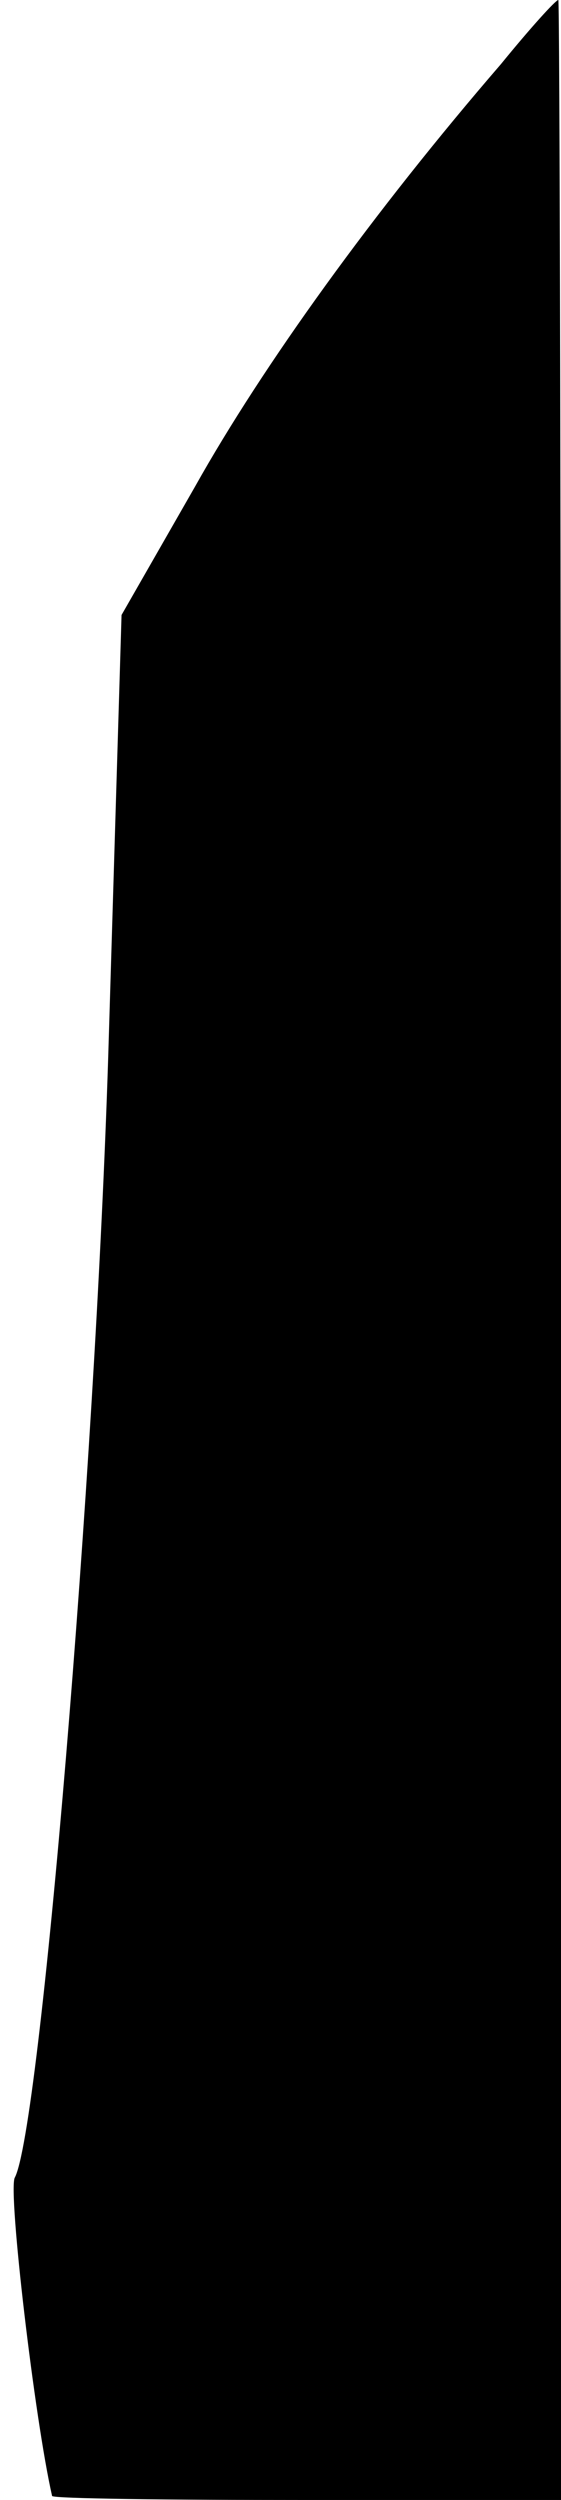 <?xml version="1.0" standalone="no"?>
<!DOCTYPE svg PUBLIC "-//W3C//DTD SVG 20010904//EN"
 "http://www.w3.org/TR/2001/REC-SVG-20010904/DTD/svg10.dtd">
<svg version="1.0" xmlns="http://www.w3.org/2000/svg"
 width="42pt" height="187pt" viewBox="0 0 42 187"
 preserveAspectRatio="xMidYMid meet">
<g transform="translate(0,187) scale(0.1,-0.1)"
fill="#000000" stroke="none">
<path fill="#000000" stroke="none" d="M375 1822 c-95 -110 -178 -225 -229
-316 l-55 -96 -10 -331 c-10 -314 -51 -803 -70 -838 -5 -11 15 -181 28 -238 1
-2 87 -3 191 -3 l190 0 0 935 c0 514 -1 935 -2 935 -2 0 -21 -21 -43 -48z"/>
</g>
</svg>
